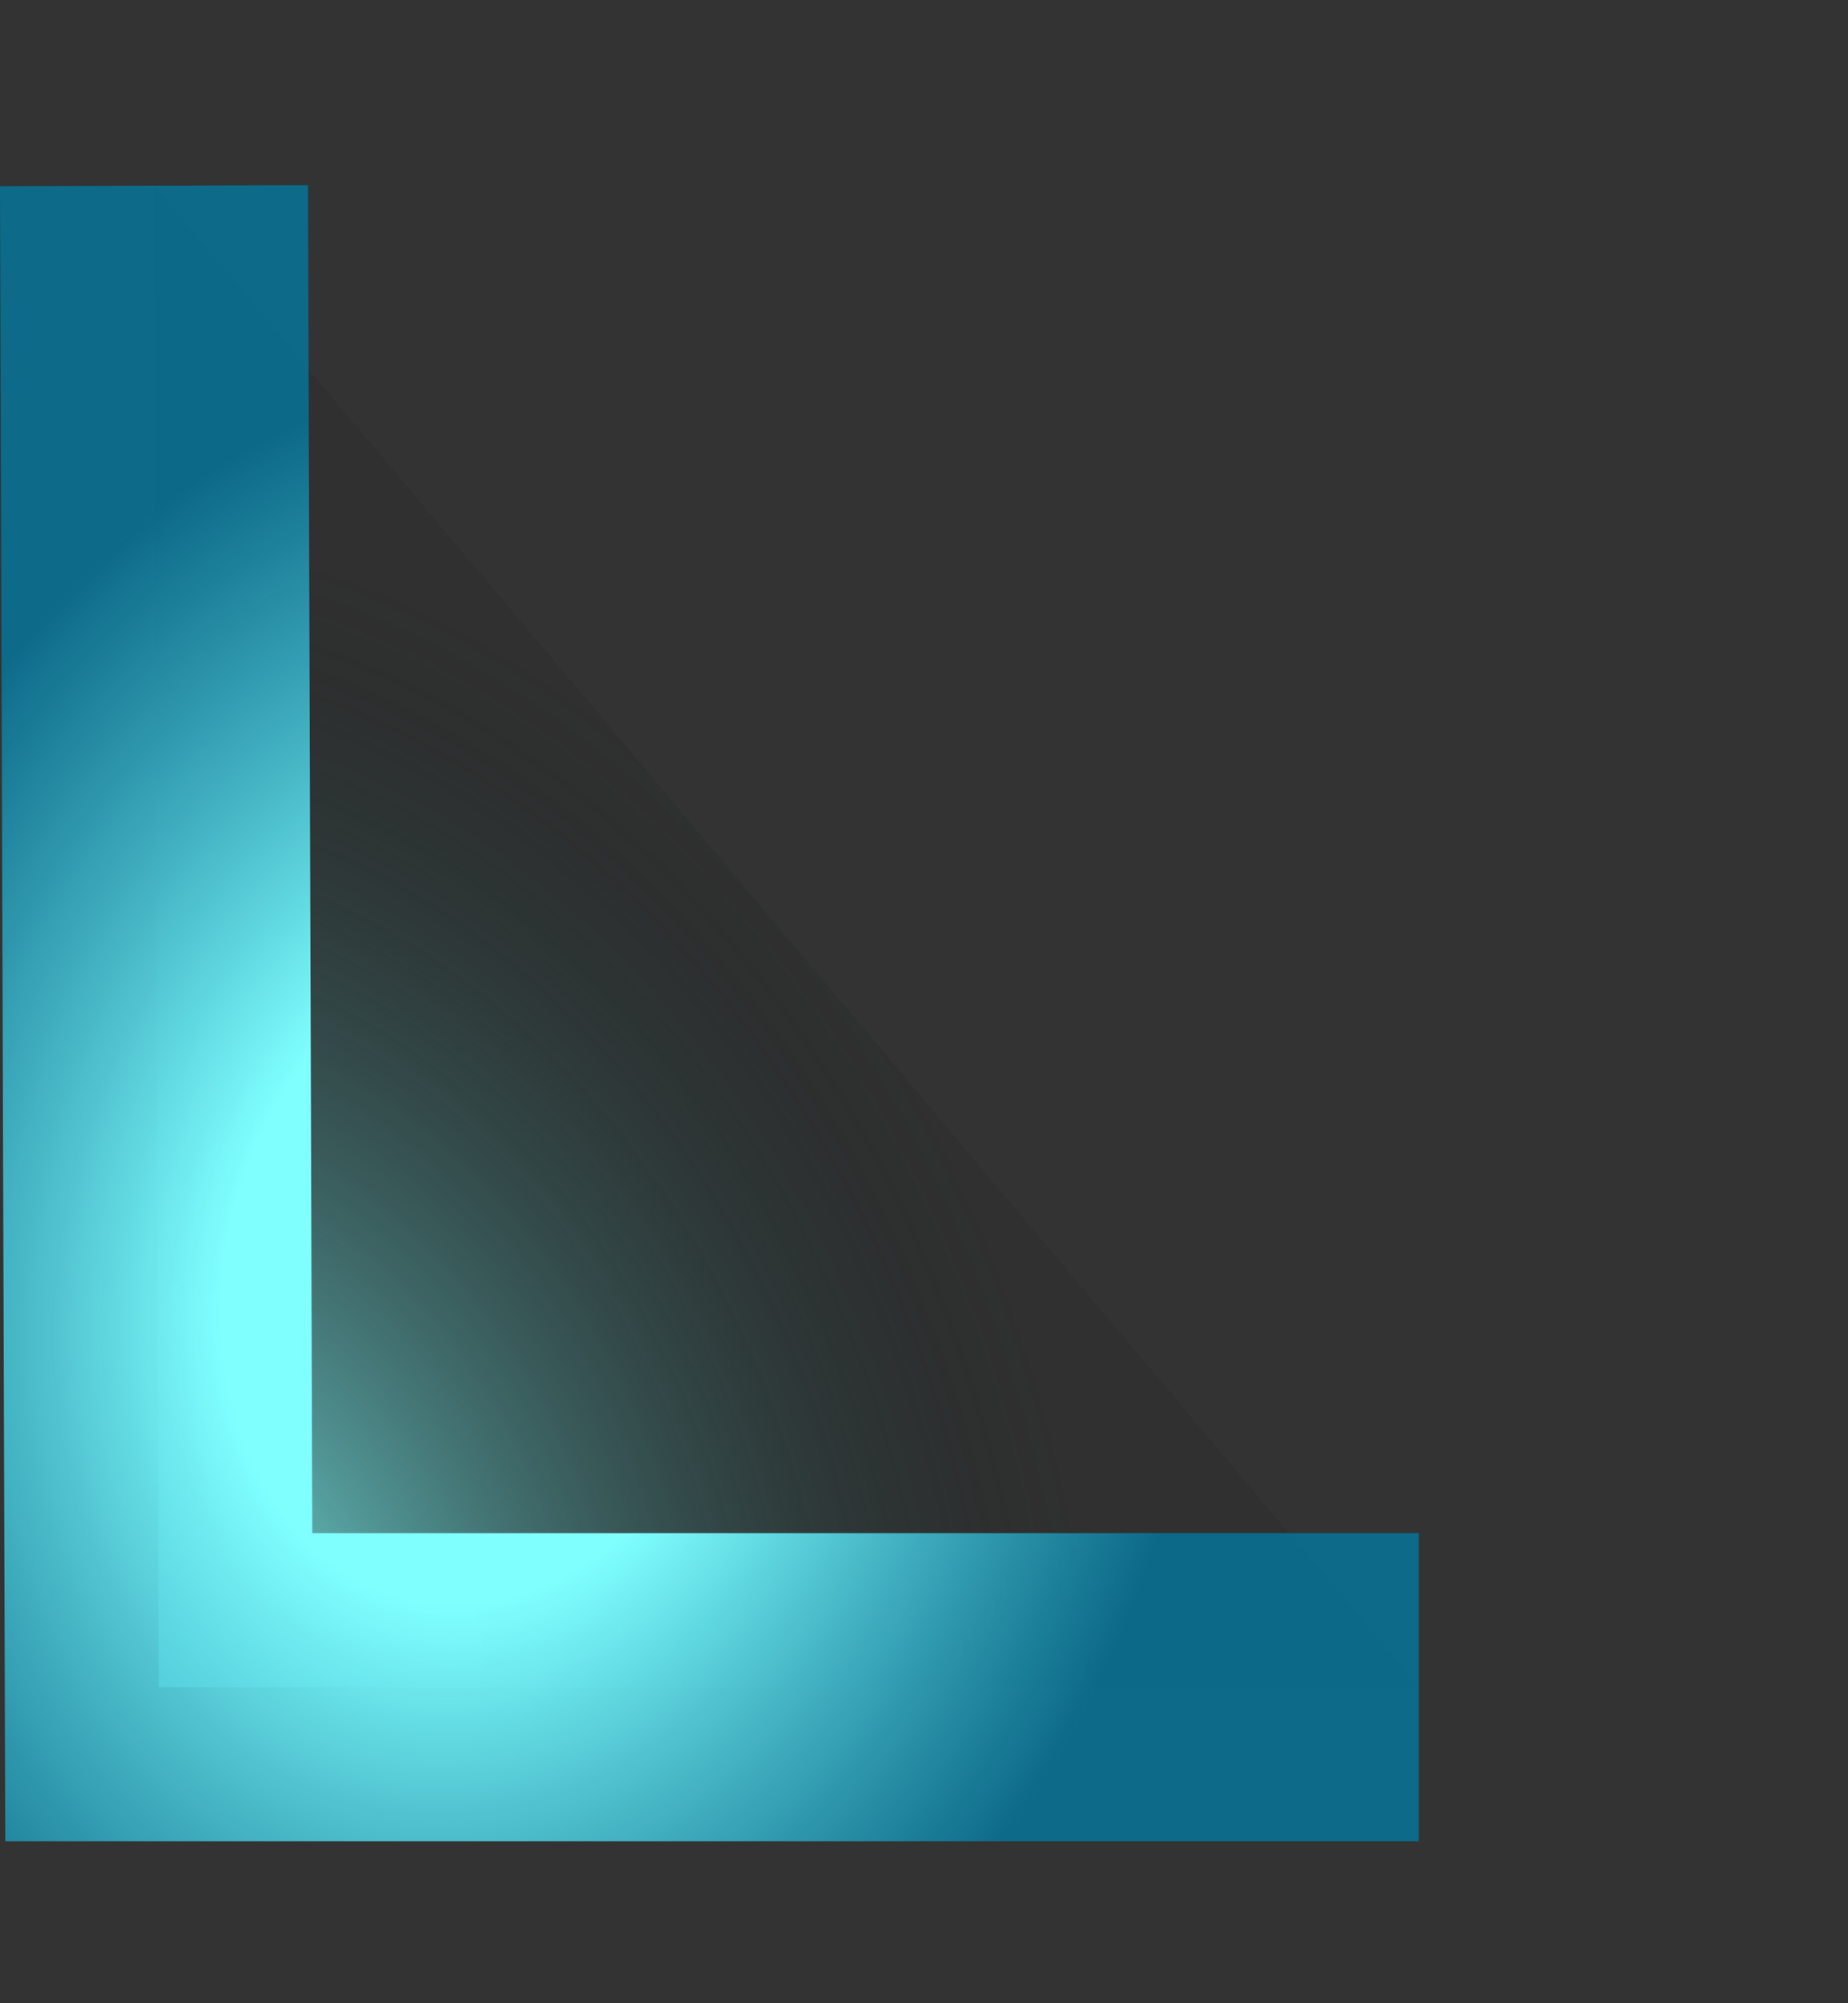 ﻿<?xml version="1.0" encoding="utf-8"?>
<svg version="1.1" xmlns:xlink="http://www.w3.org/1999/xlink" width="12px" height="13px" xmlns="http://www.w3.org/2000/svg">
  <rect width="100%" height="100%" fill="#333333" stroke="none"/>
  <defs>
    <radialGradient cx="1.59872115546023E-14" cy="10" r="7.78" gradientTransform="matrix(0.207 0.978 -0.776 0.164 7.757 8.36 )" gradientUnits="userSpaceOnUse" id="RadialGradient474">
      <stop id="Stop475" stop-color="#80ffff" offset="0" />
      <stop id="Stop476" stop-color="#000000" stop-opacity="0.051" offset="1" />
    </radialGradient>
    <radialGradient cx="2.144" cy="7.28" r="5.997" gradientTransform="matrix(0.223 -0.975 0.758 0.174 -3.85 8.105 )" gradientUnits="userSpaceOnUse" id="RadialGradient477">
      <stop id="Stop478" stop-color="#80ffff" offset="0" />
      <stop id="Stop479" stop-color="#80ffff" offset="0.09" />
      <stop id="Stop480" stop-color="#80ffff" offset="0.36" />
      <stop id="Stop481" stop-color="#04779d" stop-opacity="0.812" offset="1" />
    </radialGradient>
  </defs>
  <g transform="matrix(1 0 0 1 -27 -138 )">
    <path d="M 0 0.205  L 8.213 9.949  L 0.031 9.949  L 0 0.205  Z " fill-rule="nonzero" fill="url(#RadialGradient474)" stroke="none" transform="matrix(1 0 0 1 28 139 )" />
    <path d="M 8.213 9.949  L 0.031 9.949  L 0 0.205  " stroke-width="2" stroke="url(#RadialGradient477)" fill="none" transform="matrix(1 0 0 1 28 139 )" />
  </g>
</svg>